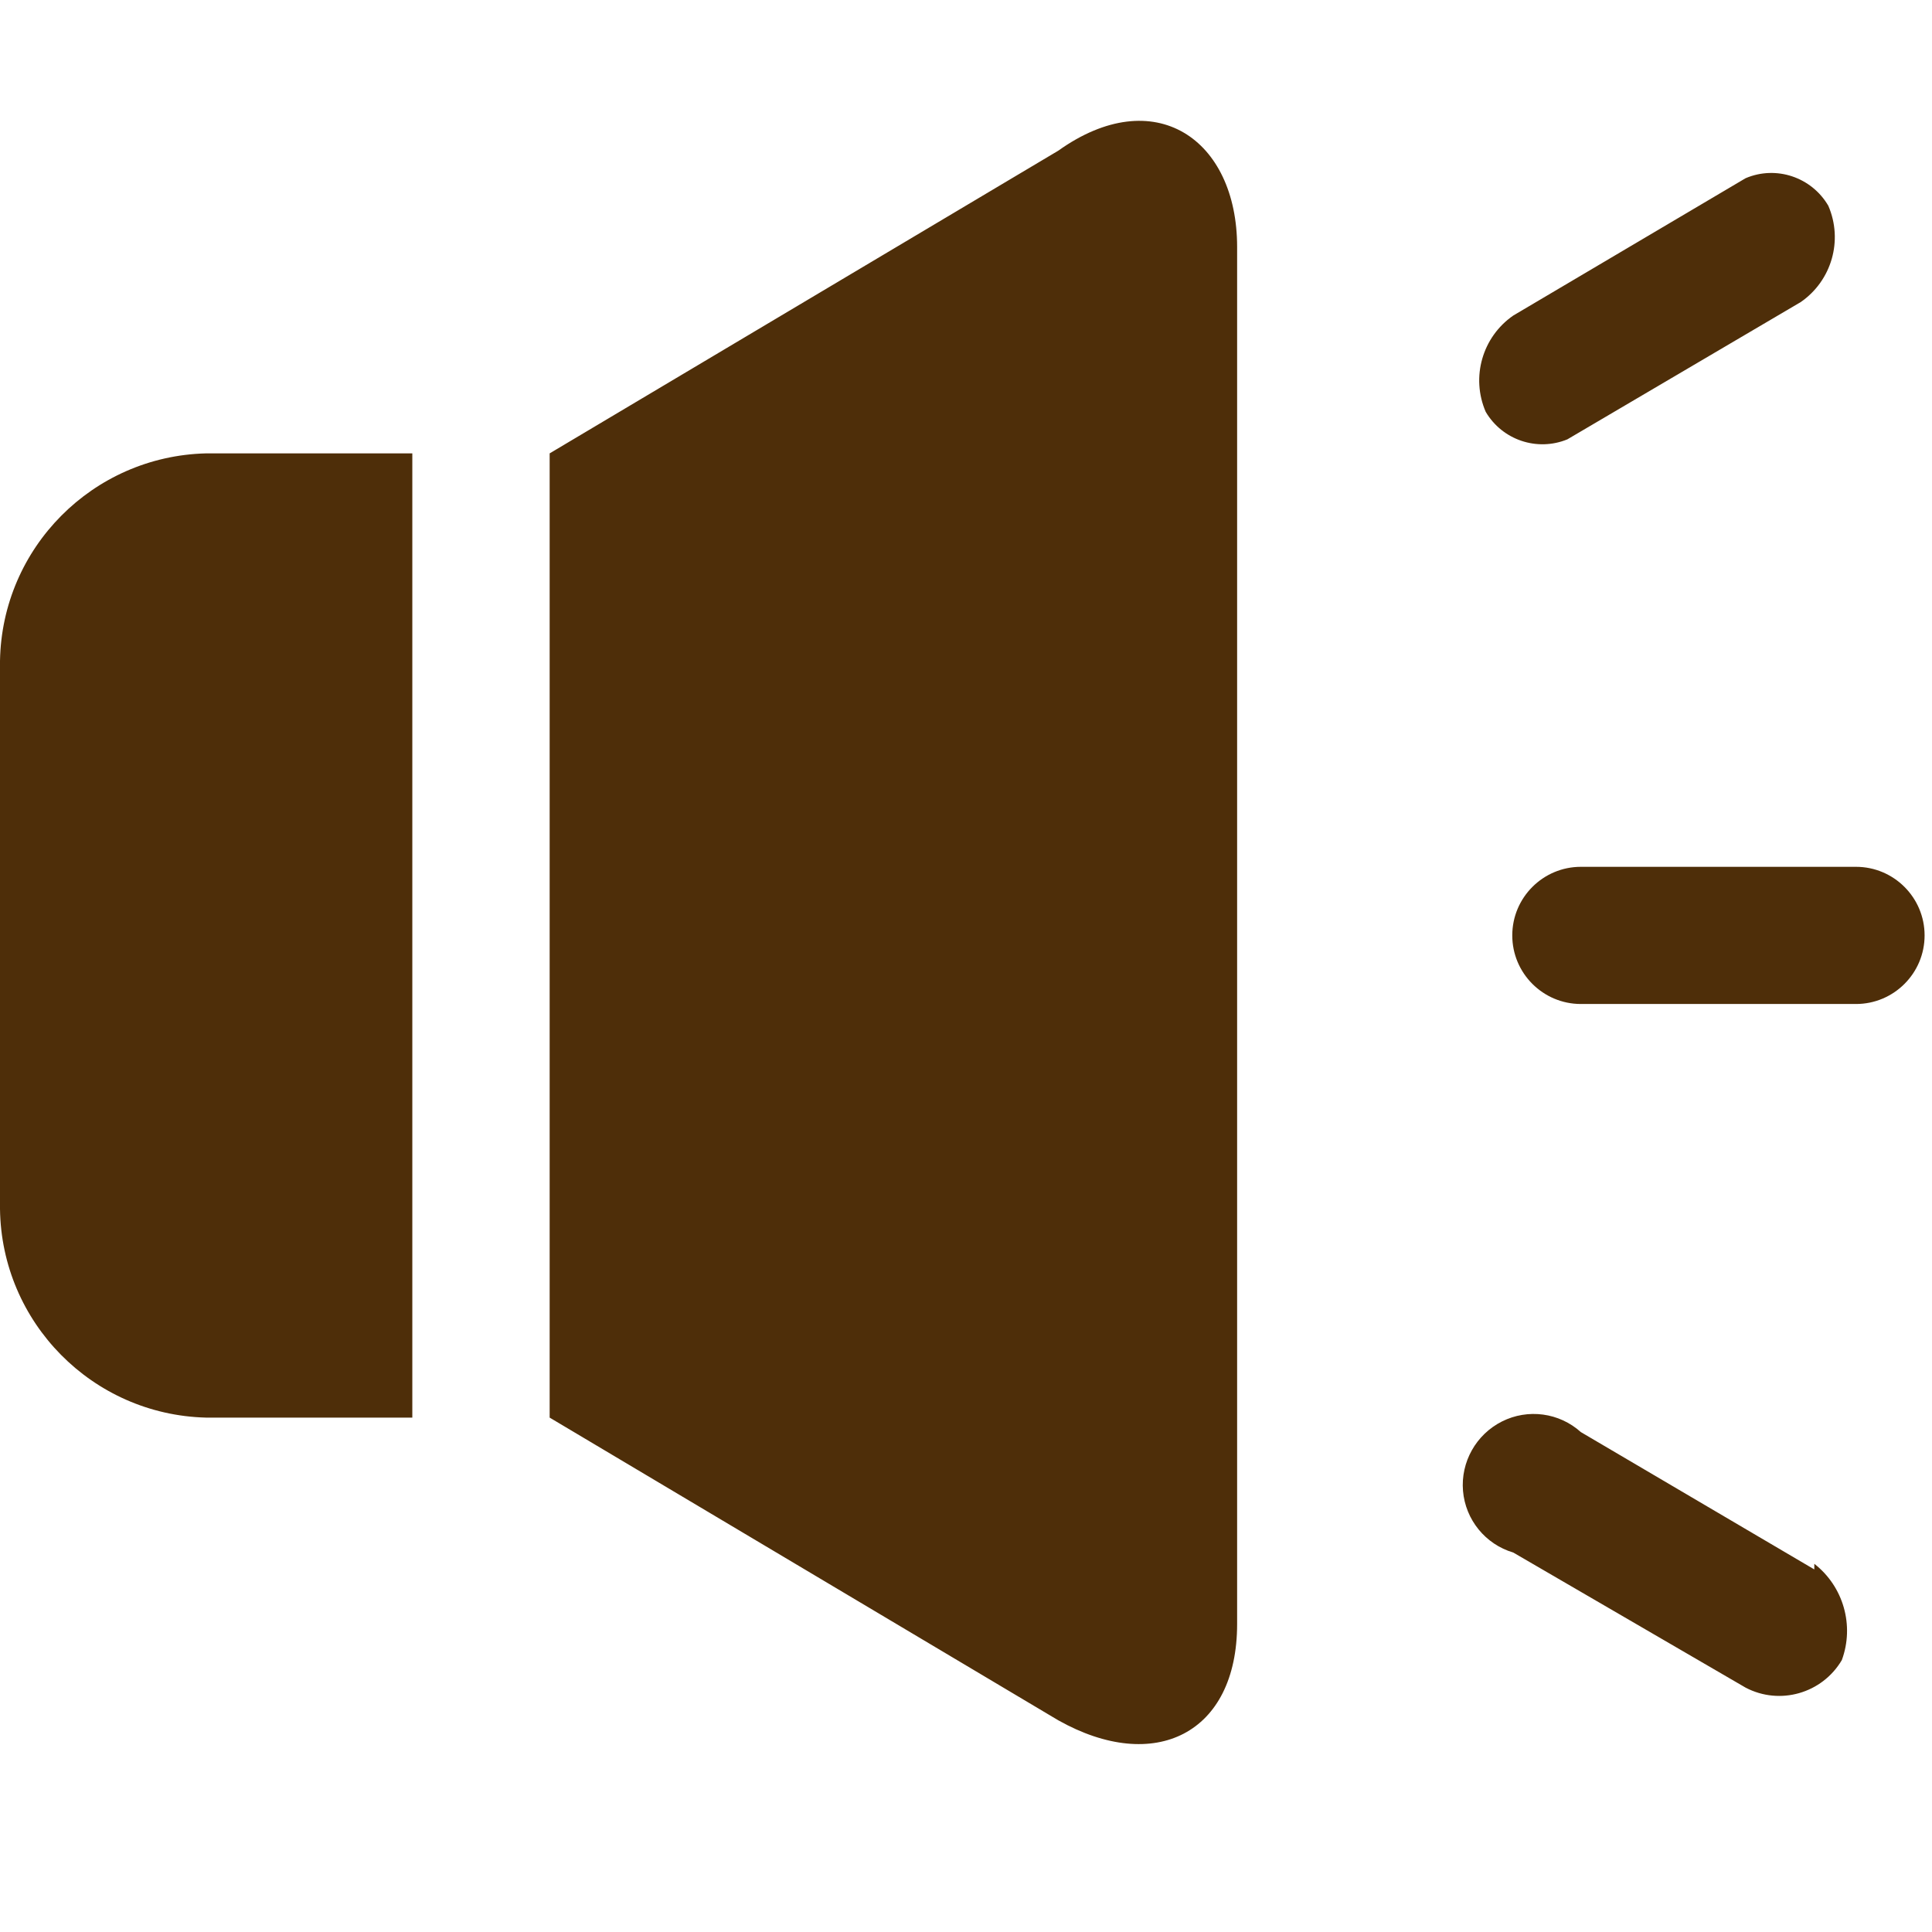 <svg height="12" viewBox="0 0 12 12" width="12" xmlns="http://www.w3.org/2000/svg"><path d="m6.573.936-3.159 1.88v5.989l3.159 1.88c.598.336 1.111.084 1.111-.598v-8.553c0-.671-.514-1.024-1.111-.598zm-6.573 3.169v3.404c.009.705.574 1.278 1.279 1.296h1.282v-5.989h-1.282c-.703.018-1.267.586-1.279 1.289zm11.524 1.279h-1.705c-.235 0-.426.191-.426.426 0 .235.191.426.426.426h1.709c.235 0 .426-.191.426-.426 0-.235-.191-.426-.426-.426zm-.255 4.364-1.45-.853c-.134-.121-.329-.147-.49-.066s-.257.252-.242.431.139.332.312.383l1.443.839c.213.112.476.036.598-.171.079-.215.01-.457-.171-.598zm-1.534-7.019 1.45-.853c.192-.133.264-.383.171-.598-.104-.178-.324-.252-.514-.171l-1.443.853c-.192.133-.264.383-.171.598.103.175.319.248.507.171z" fill="#4e2e09" fill-rule="evenodd"/></svg>